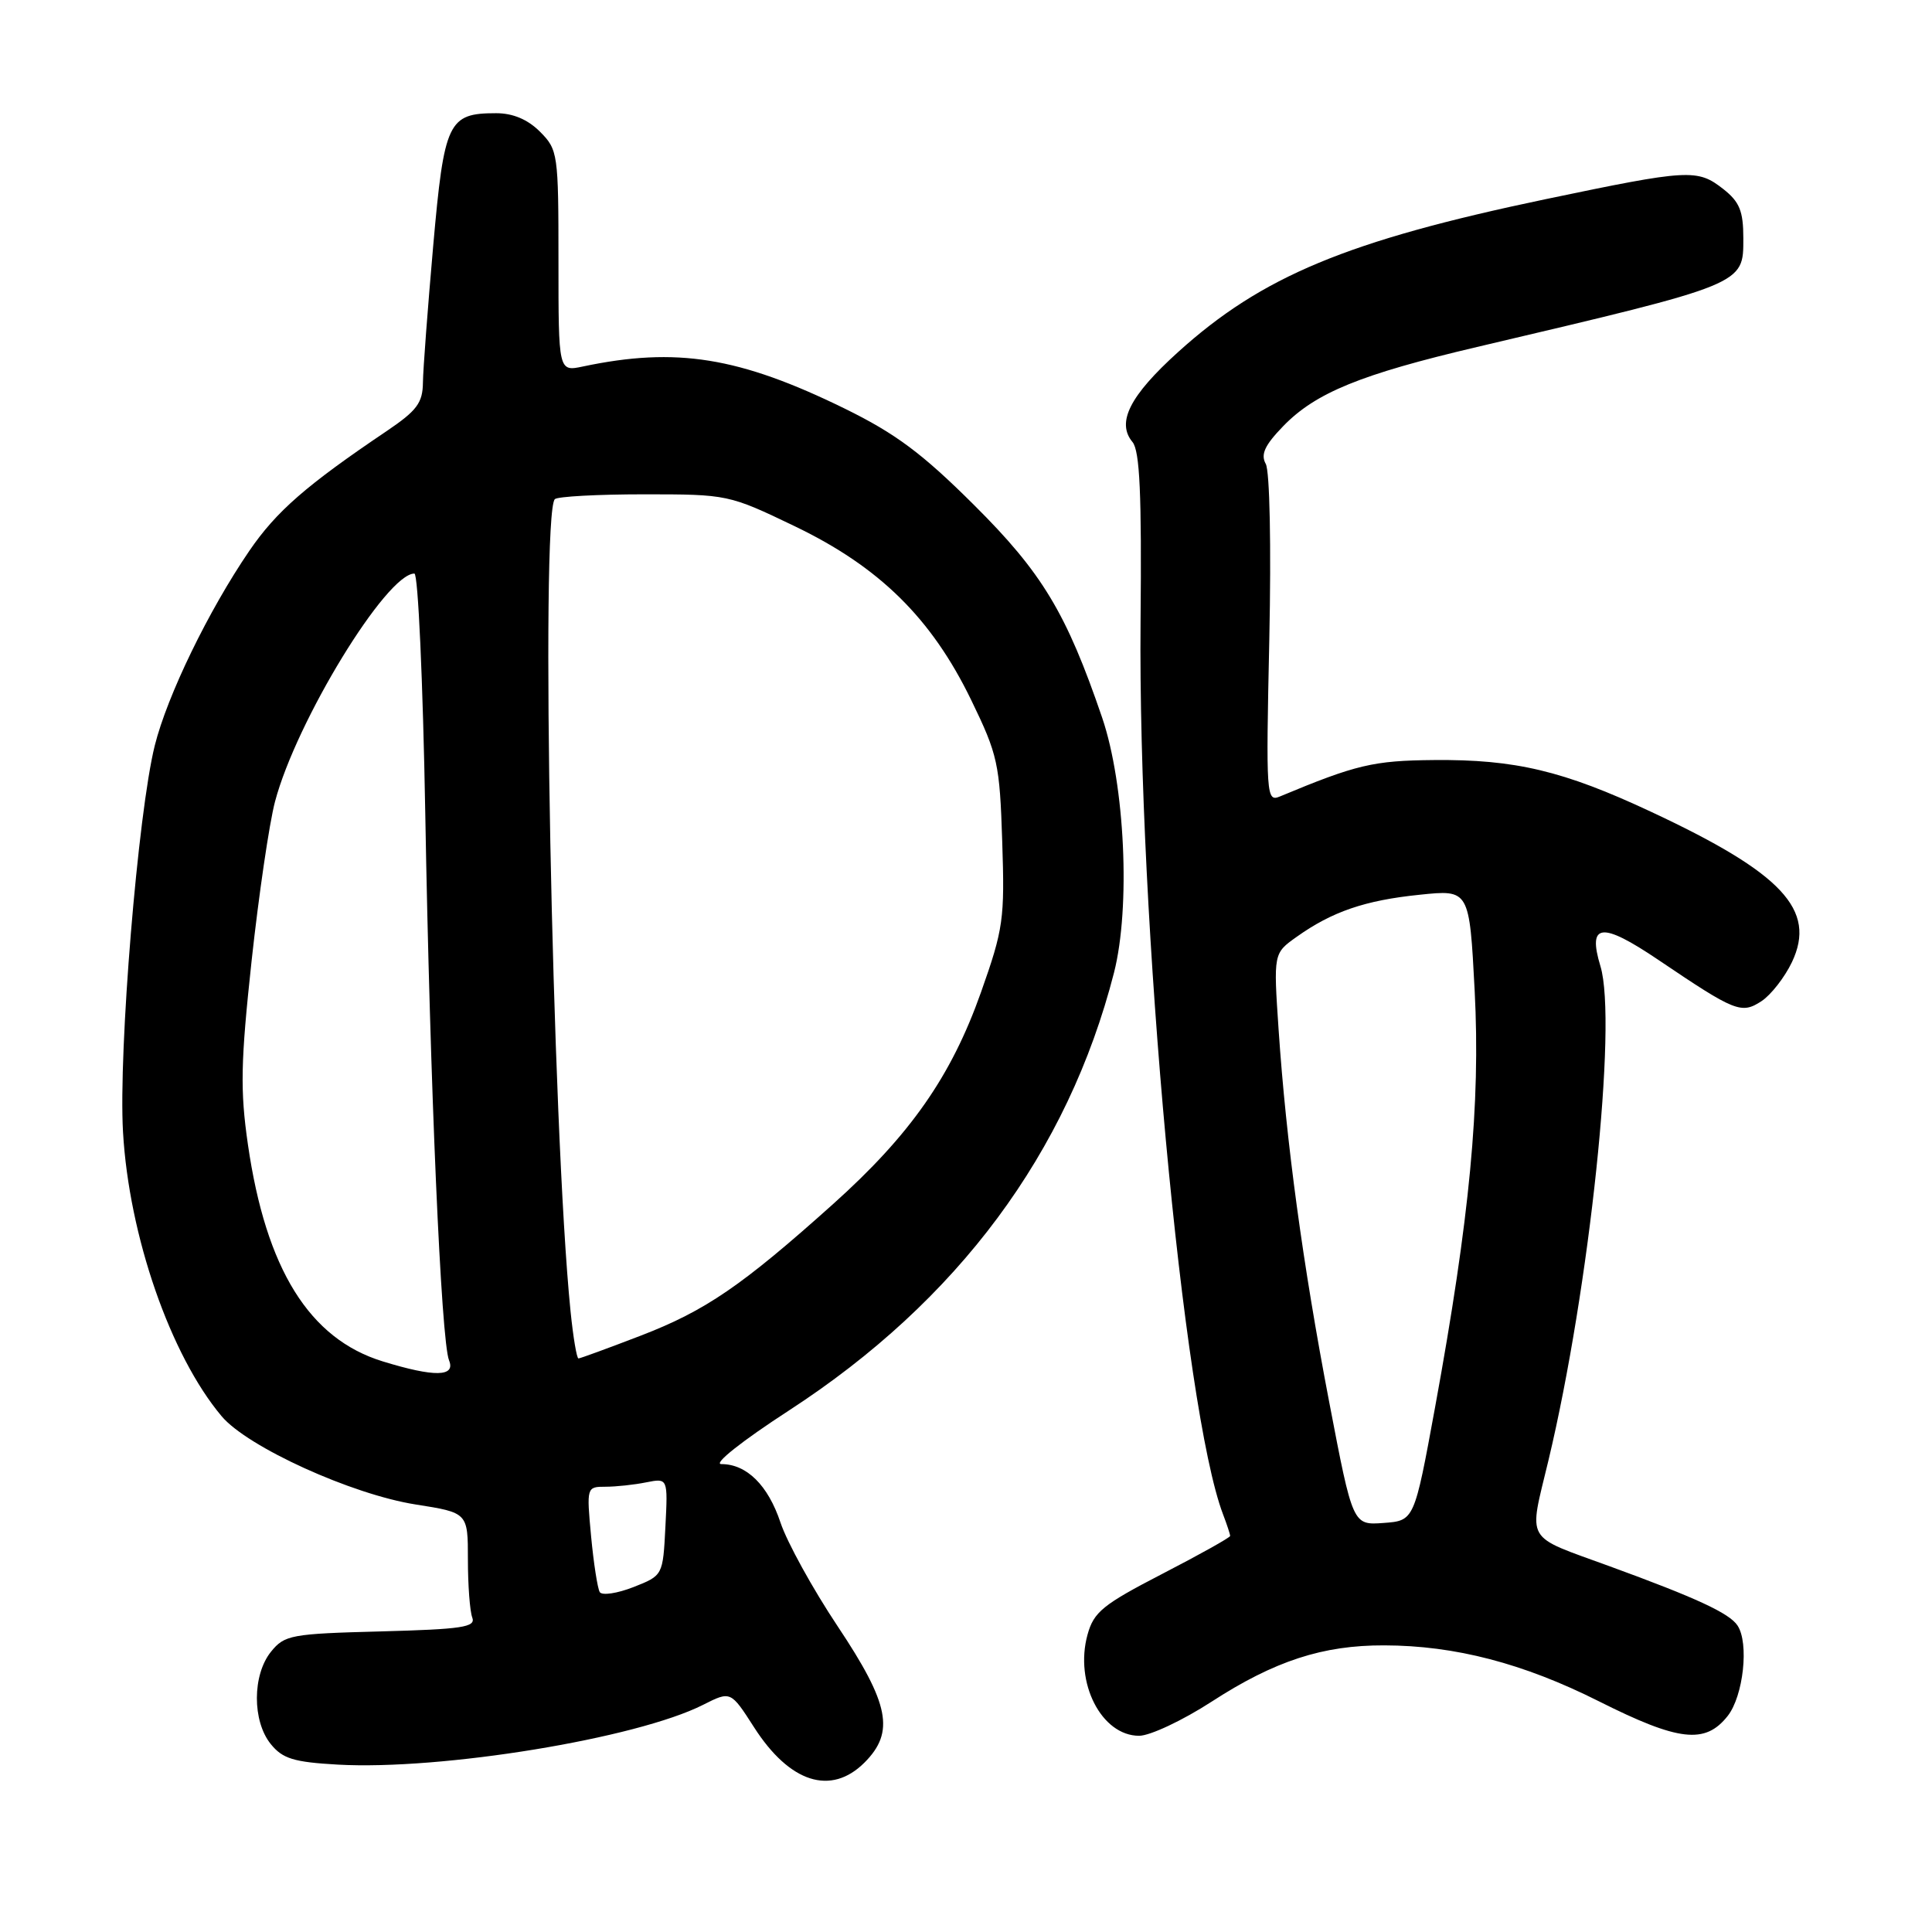 <?xml version="1.0" encoding="UTF-8" standalone="no"?>
<!DOCTYPE svg PUBLIC "-//W3C//DTD SVG 1.1//EN" "http://www.w3.org/Graphics/SVG/1.1/DTD/svg11.dtd" >
<svg xmlns="http://www.w3.org/2000/svg" xmlns:xlink="http://www.w3.org/1999/xlink" version="1.1" viewBox="0 0 256 256">
 <g >
 <path fill="currentColor"
d=" M 114.55 233.55 C 118.59 229.50 117.86 225.79 111.00 215.50 C 107.70 210.55 104.29 204.36 103.42 201.75 C 101.77 196.80 98.94 194.00 95.58 194.00 C 94.45 194.00 98.31 190.94 104.55 186.89 C 126.94 172.34 141.50 152.72 147.61 128.89 C 149.82 120.23 149.07 103.99 146.04 95.09 C 141.31 81.23 138.09 75.89 129.05 66.90 C 122.19 60.07 118.67 57.45 111.95 54.15 C 97.95 47.29 89.62 45.95 77.25 48.56 C 74.00 49.25 74.00 49.25 74.00 34.58 C 74.00 20.34 73.93 19.84 71.55 17.45 C 69.92 15.82 67.96 15.00 65.74 15.00 C 59.38 15.00 58.86 16.10 57.40 32.59 C 56.68 40.79 56.06 48.94 56.04 50.70 C 56.01 53.39 55.23 54.42 51.25 57.11 C 40.58 64.30 36.61 67.76 33.03 73.00 C 27.64 80.89 22.17 92.15 20.51 98.78 C 18.28 107.70 15.68 139.27 16.30 150.00 C 17.09 163.77 22.58 179.59 29.37 187.66 C 32.80 191.74 46.61 198.02 55.07 199.35 C 62.00 200.44 62.00 200.44 62.00 206.64 C 62.00 210.05 62.26 213.51 62.58 214.34 C 63.06 215.61 61.24 215.88 50.48 216.17 C 38.58 216.48 37.70 216.64 35.91 218.86 C 33.43 221.93 33.41 228.05 35.88 231.10 C 37.45 233.04 38.92 233.49 44.75 233.82 C 58.48 234.59 84.34 230.36 93.16 225.90 C 96.82 224.05 96.82 224.05 99.92 228.88 C 104.64 236.24 110.11 237.98 114.55 233.55 Z  M 160.53 225.49 C 168.88 220.08 175.27 217.99 183.43 218.02 C 192.80 218.04 201.85 220.40 211.84 225.42 C 222.45 230.75 225.95 231.15 228.93 227.37 C 231.01 224.72 231.78 217.72 230.23 215.39 C 229.16 213.76 224.75 211.72 213.29 207.54 C 201.86 203.36 202.54 204.54 205.18 193.50 C 210.62 170.72 214.33 135.52 212.07 128.04 C 210.33 122.31 212.20 122.10 219.74 127.19 C 229.96 134.09 230.74 134.40 233.42 132.65 C 234.67 131.82 236.48 129.50 237.44 127.49 C 240.73 120.56 236.17 115.69 218.74 107.55 C 207.16 102.13 200.76 100.61 190.00 100.71 C 181.98 100.78 179.70 101.32 169.61 105.53 C 167.79 106.29 167.74 105.58 168.19 84.72 C 168.45 72.35 168.25 62.42 167.72 61.47 C 167.02 60.21 167.58 59.00 170.03 56.47 C 174.32 52.04 180.30 49.60 195.70 45.98 C 231.38 37.58 231.00 37.74 231.00 31.55 C 231.00 27.98 230.50 26.75 228.37 25.07 C 224.91 22.35 223.84 22.41 204.76 26.40 C 178.52 31.90 167.19 36.61 156.08 46.67 C 149.69 52.45 147.91 55.98 150.06 58.57 C 151.03 59.74 151.29 65.47 151.13 82.31 C 150.77 121.68 156.77 186.75 162.06 200.66 C 162.58 202.02 163.00 203.30 163.00 203.52 C 163.00 203.73 158.96 205.99 154.02 208.54 C 146.13 212.62 144.93 213.59 144.10 216.61 C 142.35 222.95 145.95 230.00 150.94 230.00 C 152.38 230.00 156.70 227.97 160.53 225.49 Z  M 79.47 210.96 C 79.18 210.48 78.66 207.14 78.32 203.54 C 77.72 197.06 77.73 197.00 80.23 197.00 C 81.62 197.00 84.04 196.74 85.62 196.42 C 88.50 195.85 88.50 195.85 88.17 202.30 C 87.84 208.76 87.84 208.76 83.93 210.30 C 81.78 211.14 79.77 211.44 79.47 210.96 Z  M 50.71 180.39 C 40.98 177.40 35.24 168.16 32.85 151.65 C 31.81 144.46 31.89 140.74 33.34 127.30 C 34.29 118.58 35.68 109.09 36.44 106.22 C 39.26 95.55 51.21 76.00 54.91 76.00 C 55.40 76.00 56.04 90.29 56.35 107.75 C 56.98 143.87 58.45 177.66 59.50 180.25 C 60.40 182.45 57.57 182.50 50.71 180.39 Z  M 75.60 173.75 C 73.16 149.61 71.59 68.08 73.52 66.14 C 73.88 65.79 79.19 65.50 85.33 65.50 C 96.41 65.50 96.57 65.53 105.33 69.74 C 116.54 75.13 123.43 81.92 128.69 92.76 C 132.21 100.02 132.47 101.18 132.80 111.50 C 133.14 121.79 132.96 123.08 129.98 131.50 C 126.04 142.62 120.62 150.37 110.37 159.56 C 98.31 170.37 93.49 173.67 84.93 176.97 C 80.61 178.63 76.88 180.00 76.65 180.00 C 76.42 180.00 75.95 177.19 75.60 173.75 Z  M 176.13 185.80 C 172.62 167.49 170.43 151.35 169.42 136.41 C 168.74 126.32 168.74 126.32 171.81 124.14 C 176.50 120.80 180.86 119.30 188.10 118.56 C 194.70 117.87 194.70 117.87 195.40 131.25 C 196.18 146.32 194.76 161.30 190.15 186.50 C 187.40 201.50 187.40 201.50 183.33 201.80 C 179.25 202.10 179.25 202.10 176.13 185.80 Z "/>
</g>
</svg>